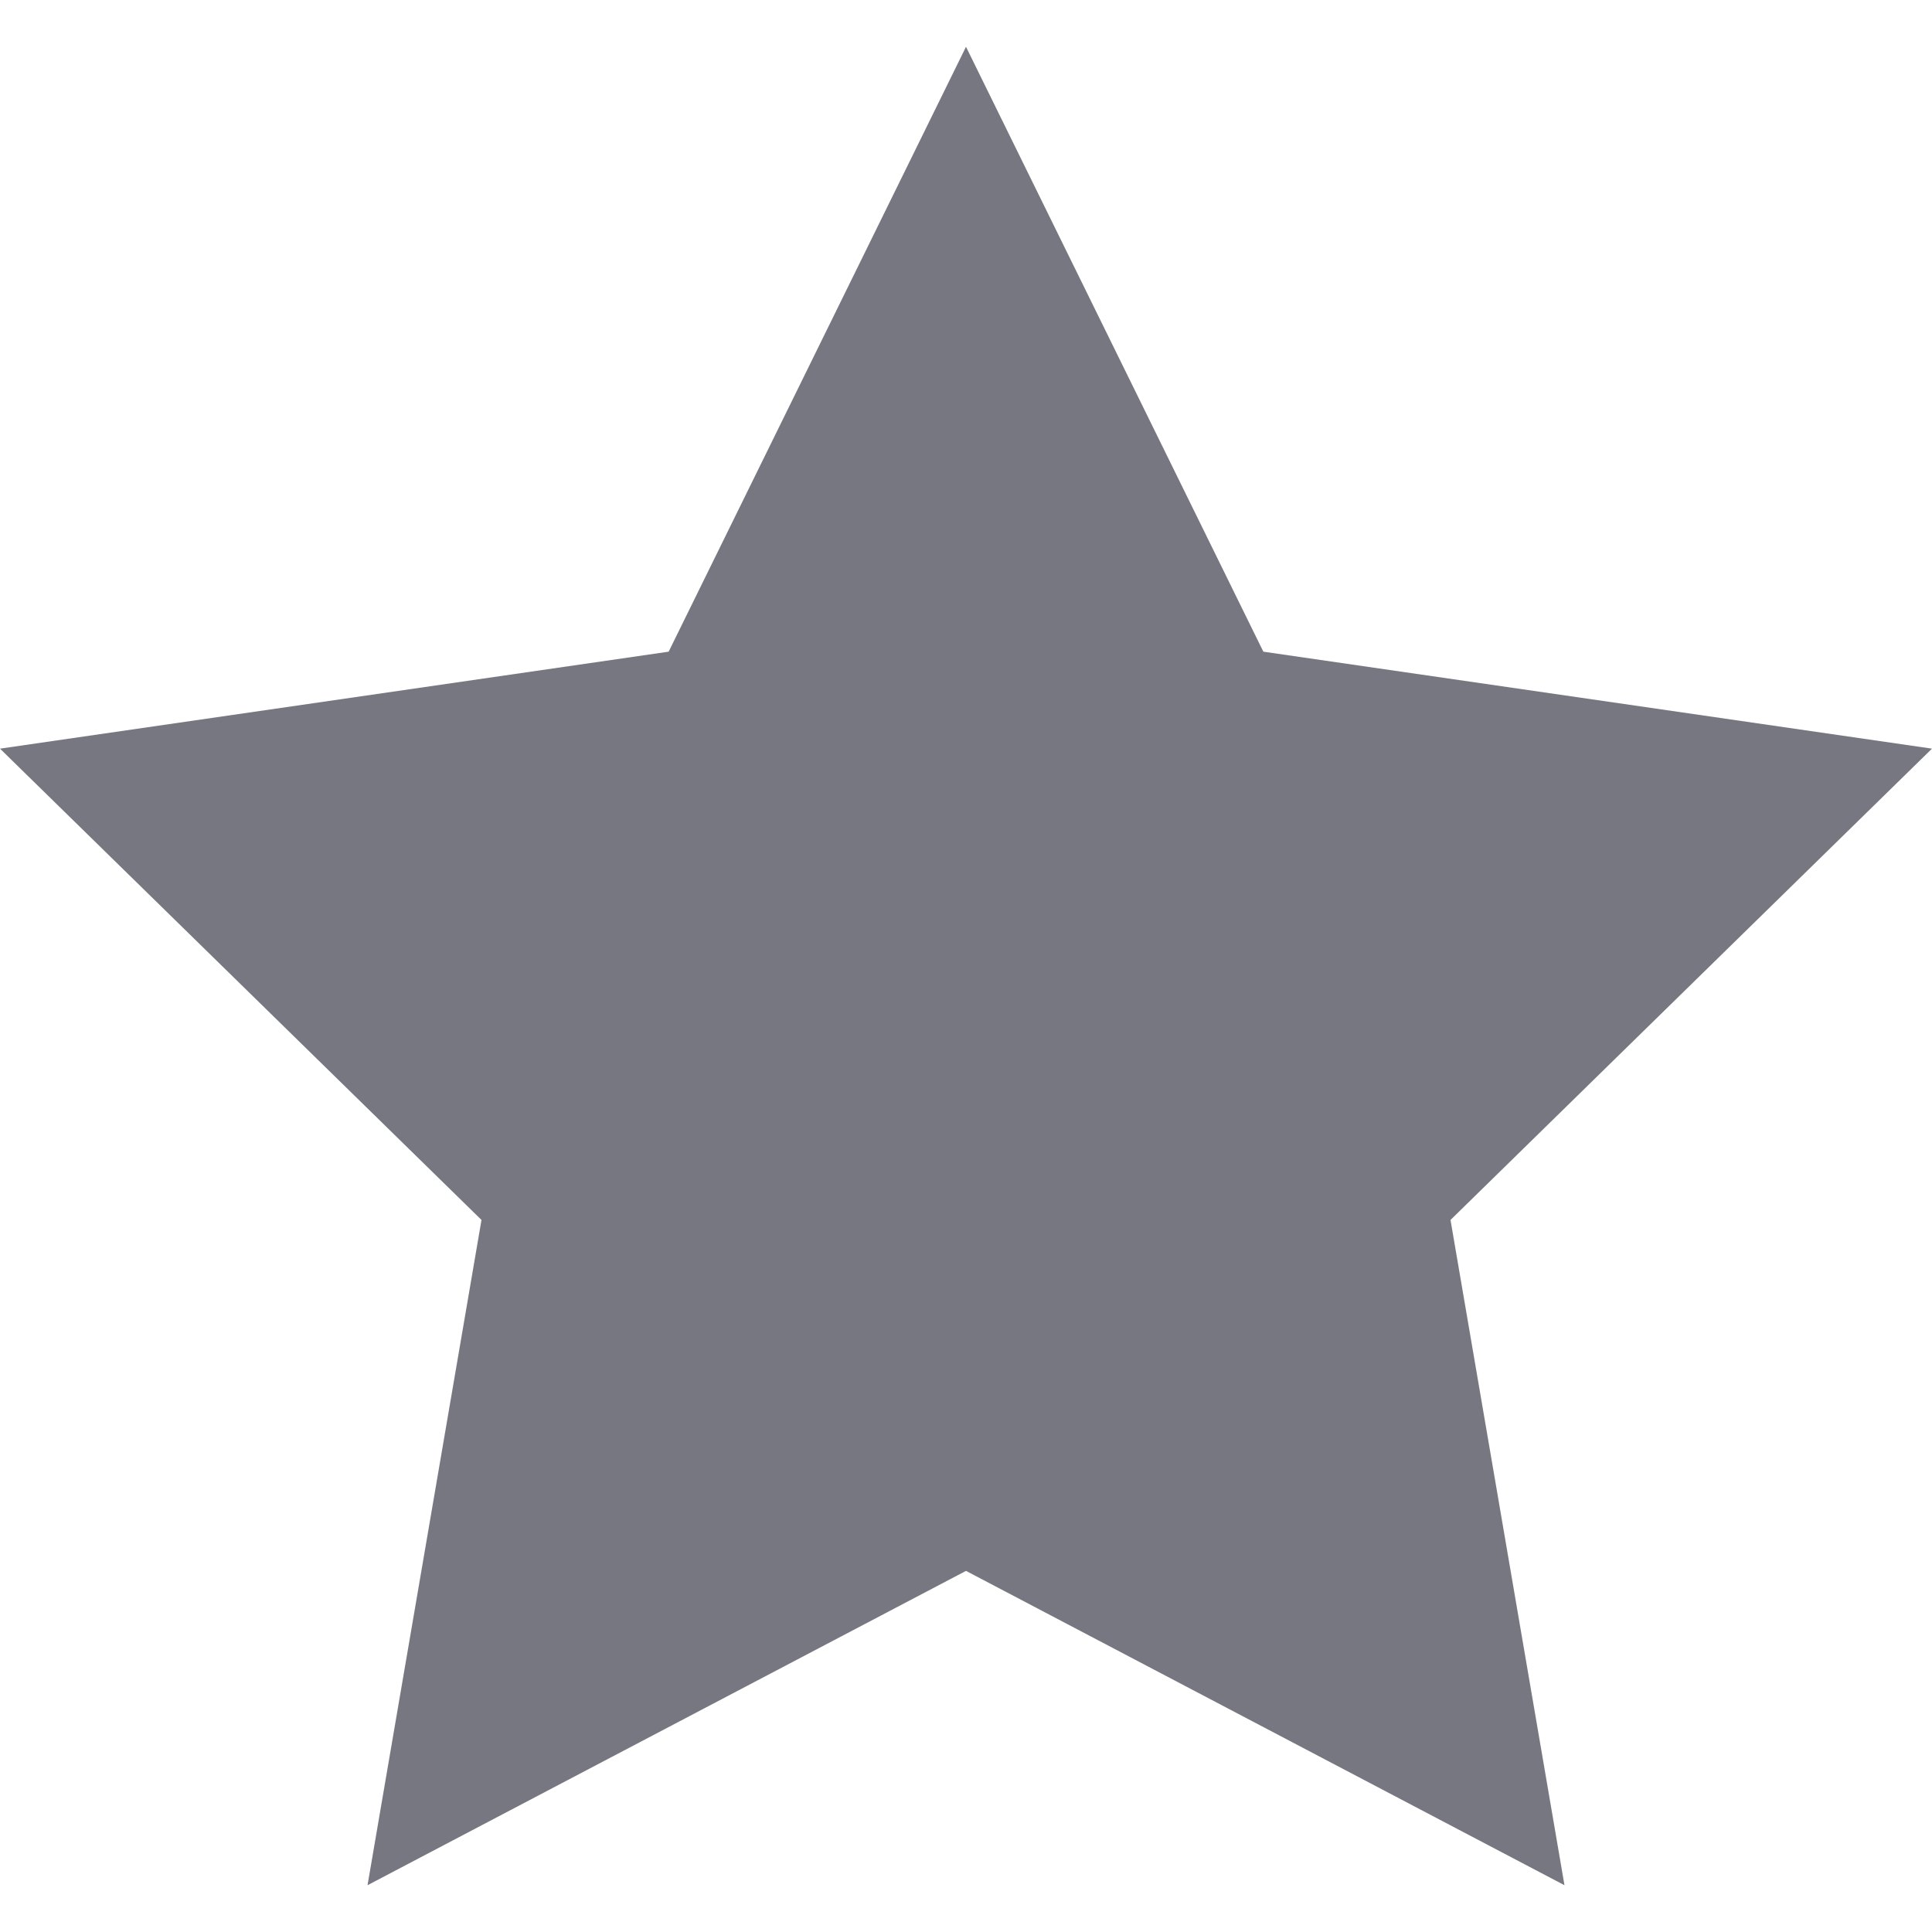 <?xml version="1.0" encoding="utf-8"?>
<!-- Generator: Adobe Illustrator 19.2.1, SVG Export Plug-In . SVG Version: 6.00 Build 0)  -->
<svg version="1.1" id="Layer_1" xmlns="http://www.w3.org/2000/svg" xmlns:xlink="http://www.w3.org/1999/xlink" x="0px" y="0px"
	 viewBox="0 0 512 512" style="enable-background:new 0 0 512 512;" xml:space="preserve">
<style type="text/css">
	.st0{fill:#777781;}
</style>
<g id="XMLID_1_">
	<polygon id="XMLID_3_" class="st0" points="512,198.4 334.8,172.7 256,12.4 177.2,172.7 0,198.4 127.6,323.3 97.4,499.6 256,416.3 
		414.6,499.6 384.4,323.3 	"/>
</g>
</svg>
